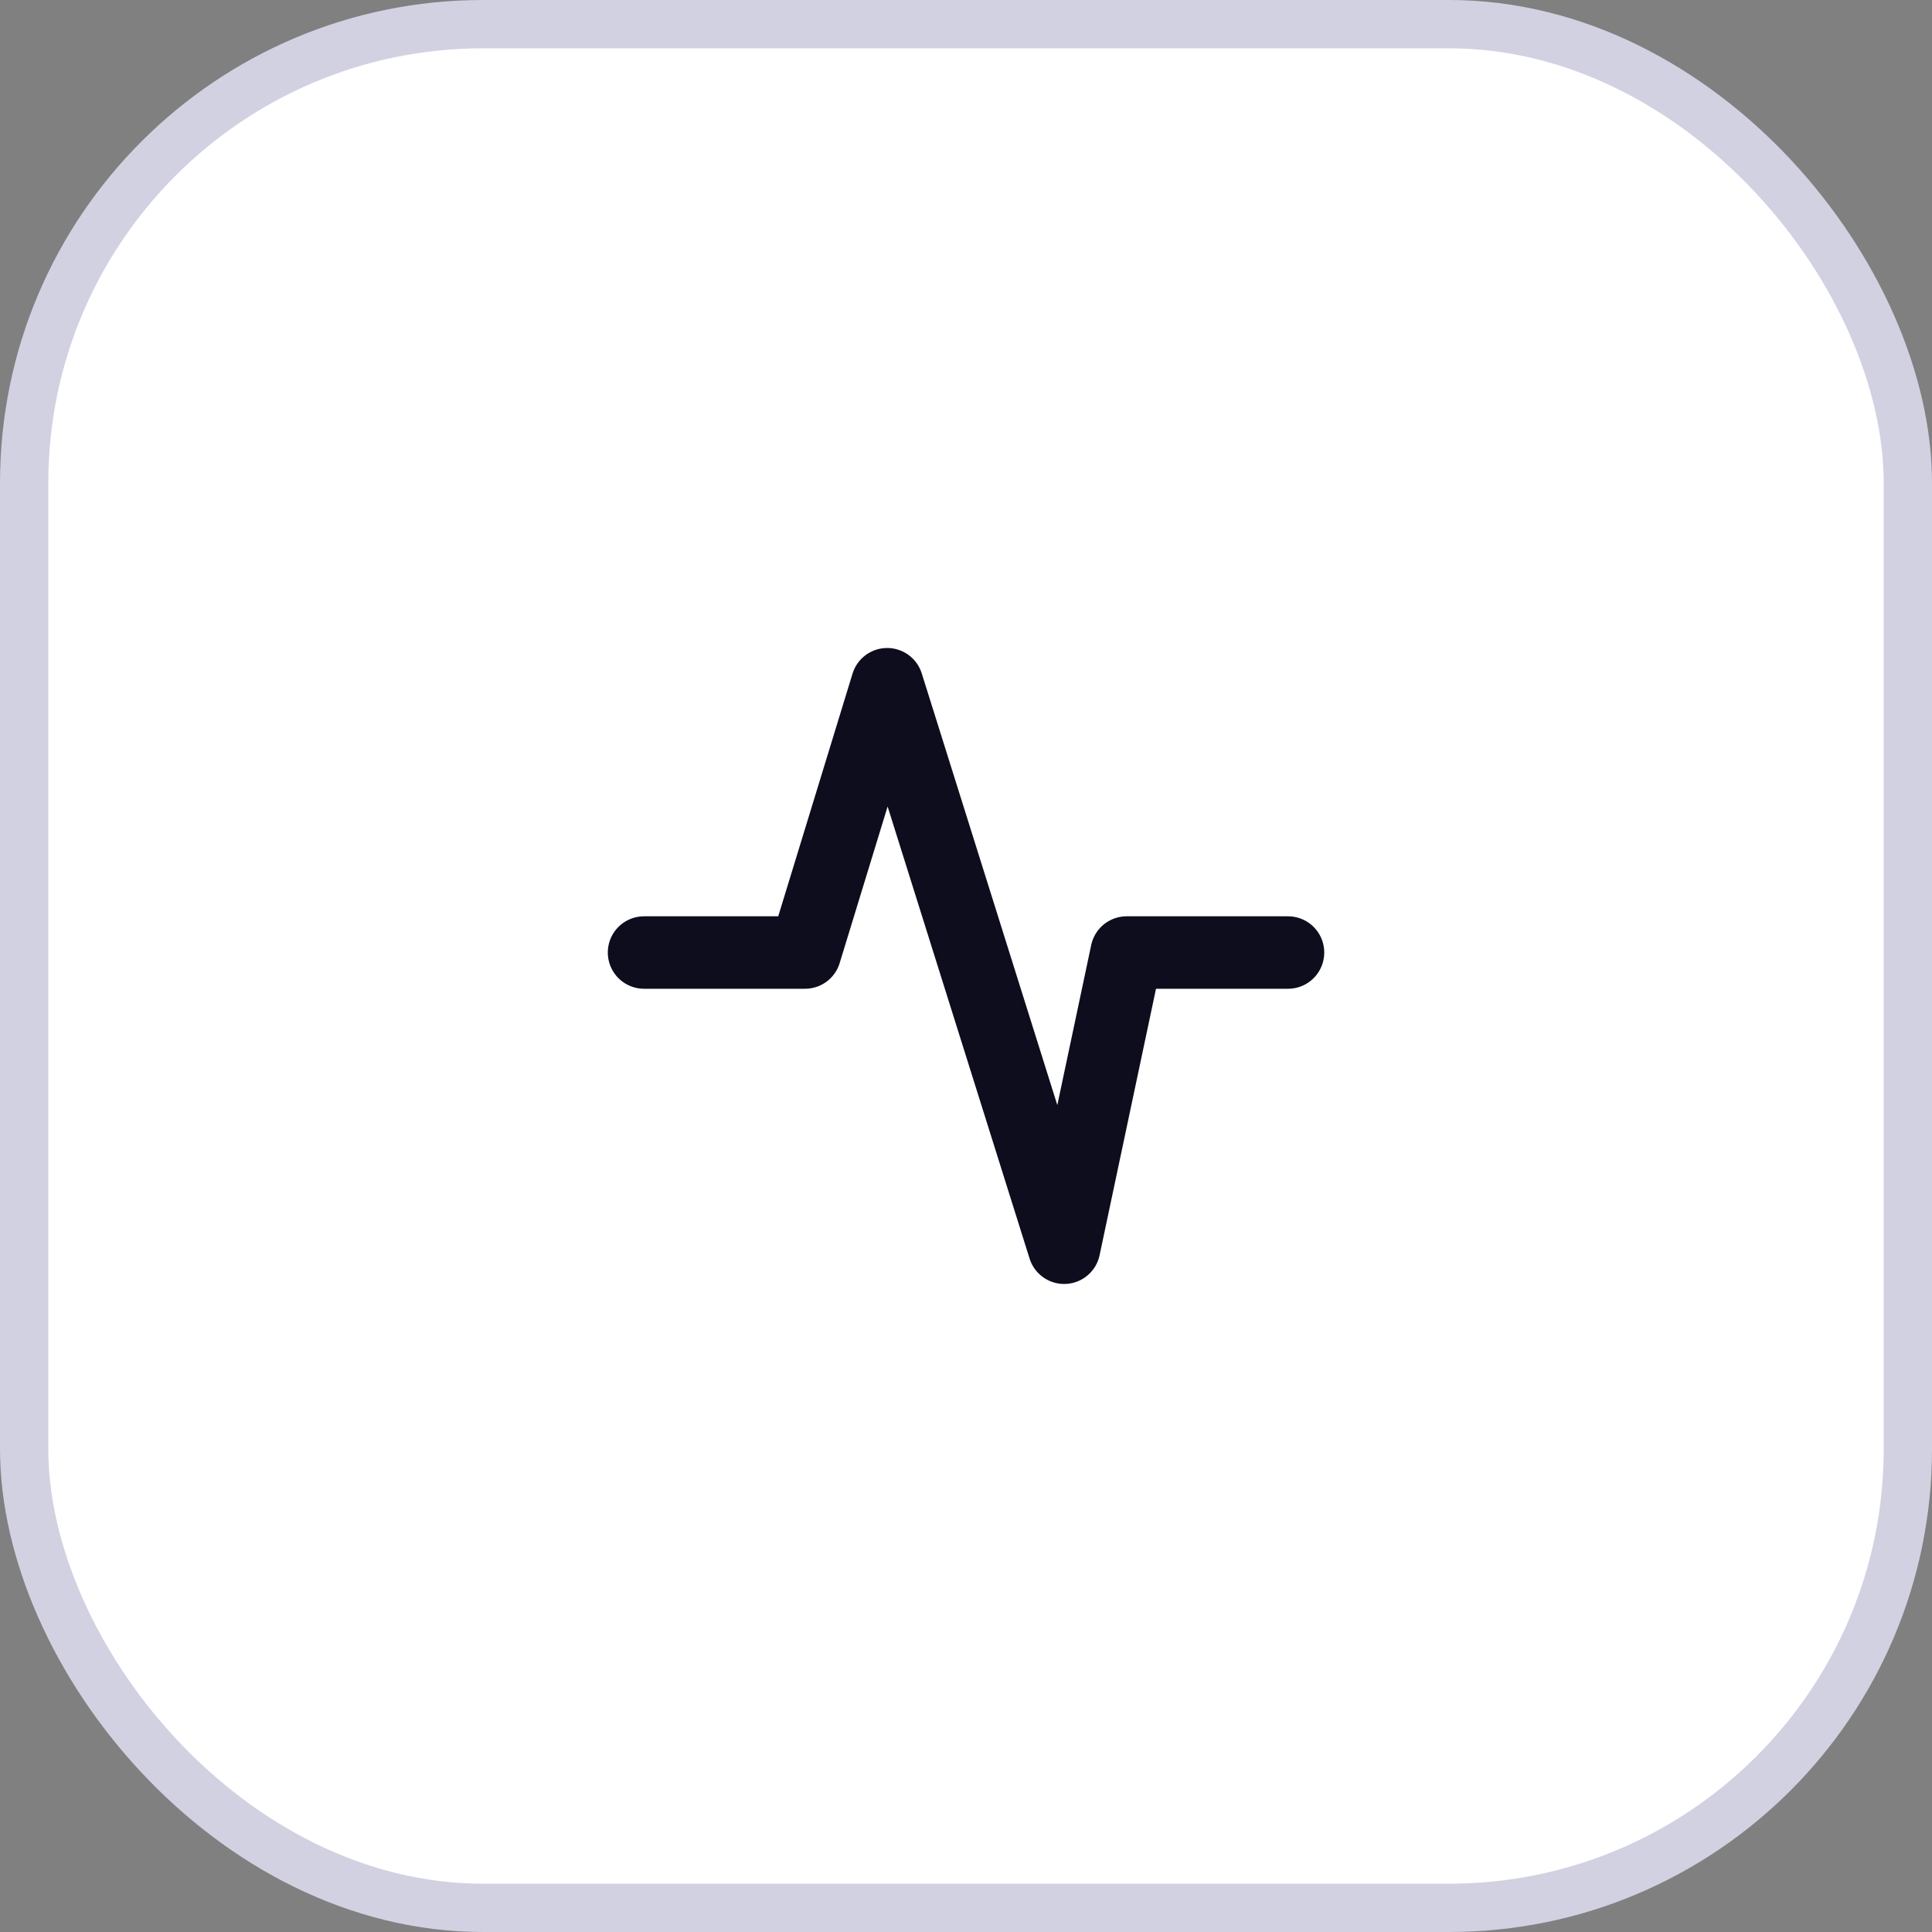 <svg width="40" height="40" viewBox="0 0 40 40" fill="none" xmlns="http://www.w3.org/2000/svg">
<rect x="0" y="0" width="40" height="40" fill="#808080" stroke="none"/>
<rect x="0.5" y="0.5" width="39" height="39" rx="9.5" fill="white"/>
<path d="M13.334 19.721H16.667L18.368 14.166L22.032 25.833L23.326 19.721H26.667" stroke="#0D0D1E" stroke-width="1.5" stroke-linecap="round" stroke-linejoin="round"/>
<rect x="0.5" y="0.5" width="39" height="39" rx="9.5" stroke="#D1D1E2"/>
</svg>
